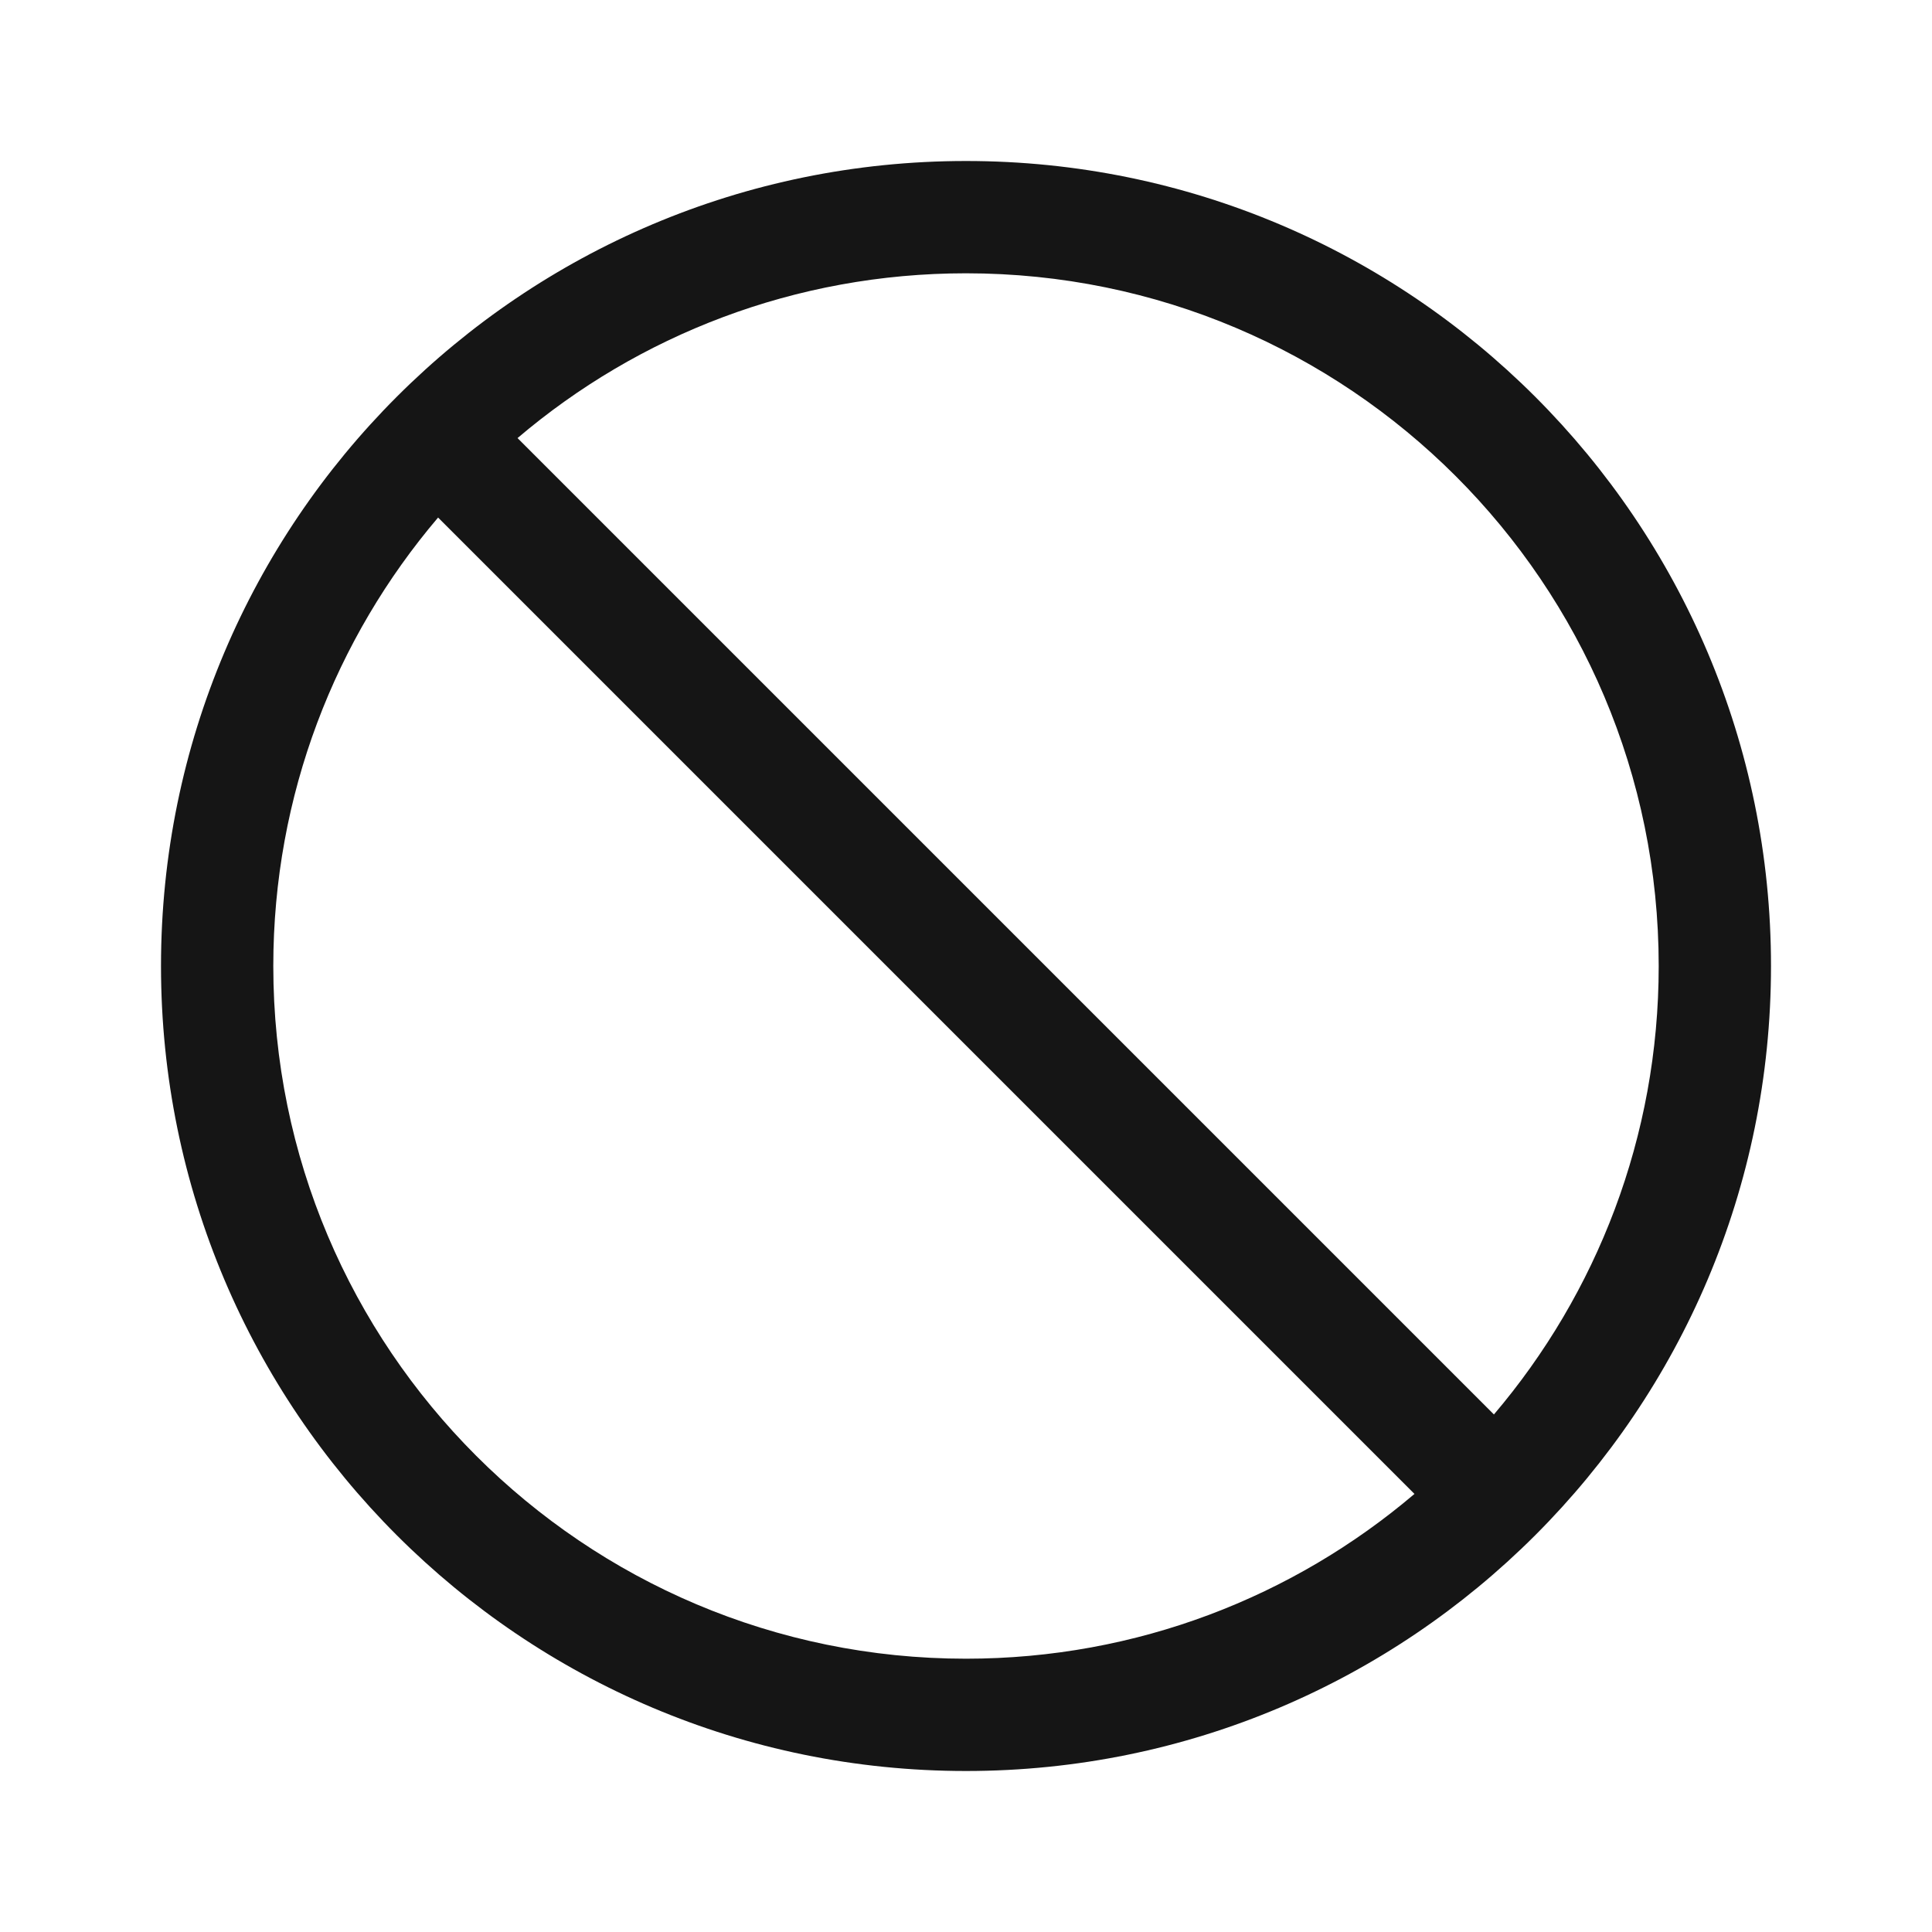 <svg width="24" height="24" viewBox="0 0 24 24" fill="none" xmlns="http://www.w3.org/2000/svg">
<path fill-rule="evenodd" clip-rule="evenodd" d="M5.442 6.429C4.166 7.93 3.395 9.875 3.395 12C3.395 16.752 7.248 20.605 12 20.605C14.125 20.605 16.07 19.834 17.571 18.558L5.442 6.429ZM6.429 5.442L18.558 17.571C19.834 16.07 20.605 14.125 20.605 12C20.605 7.248 16.752 3.395 12 3.395C9.875 3.395 7.93 4.166 6.429 5.442ZM2 12C2 6.477 6.477 2 12 2C17.523 2 22 6.477 22 12C22 17.523 17.523 22 12 22C6.477 22 2 17.523 2 12Z" fill="#151515"/>
</svg>
